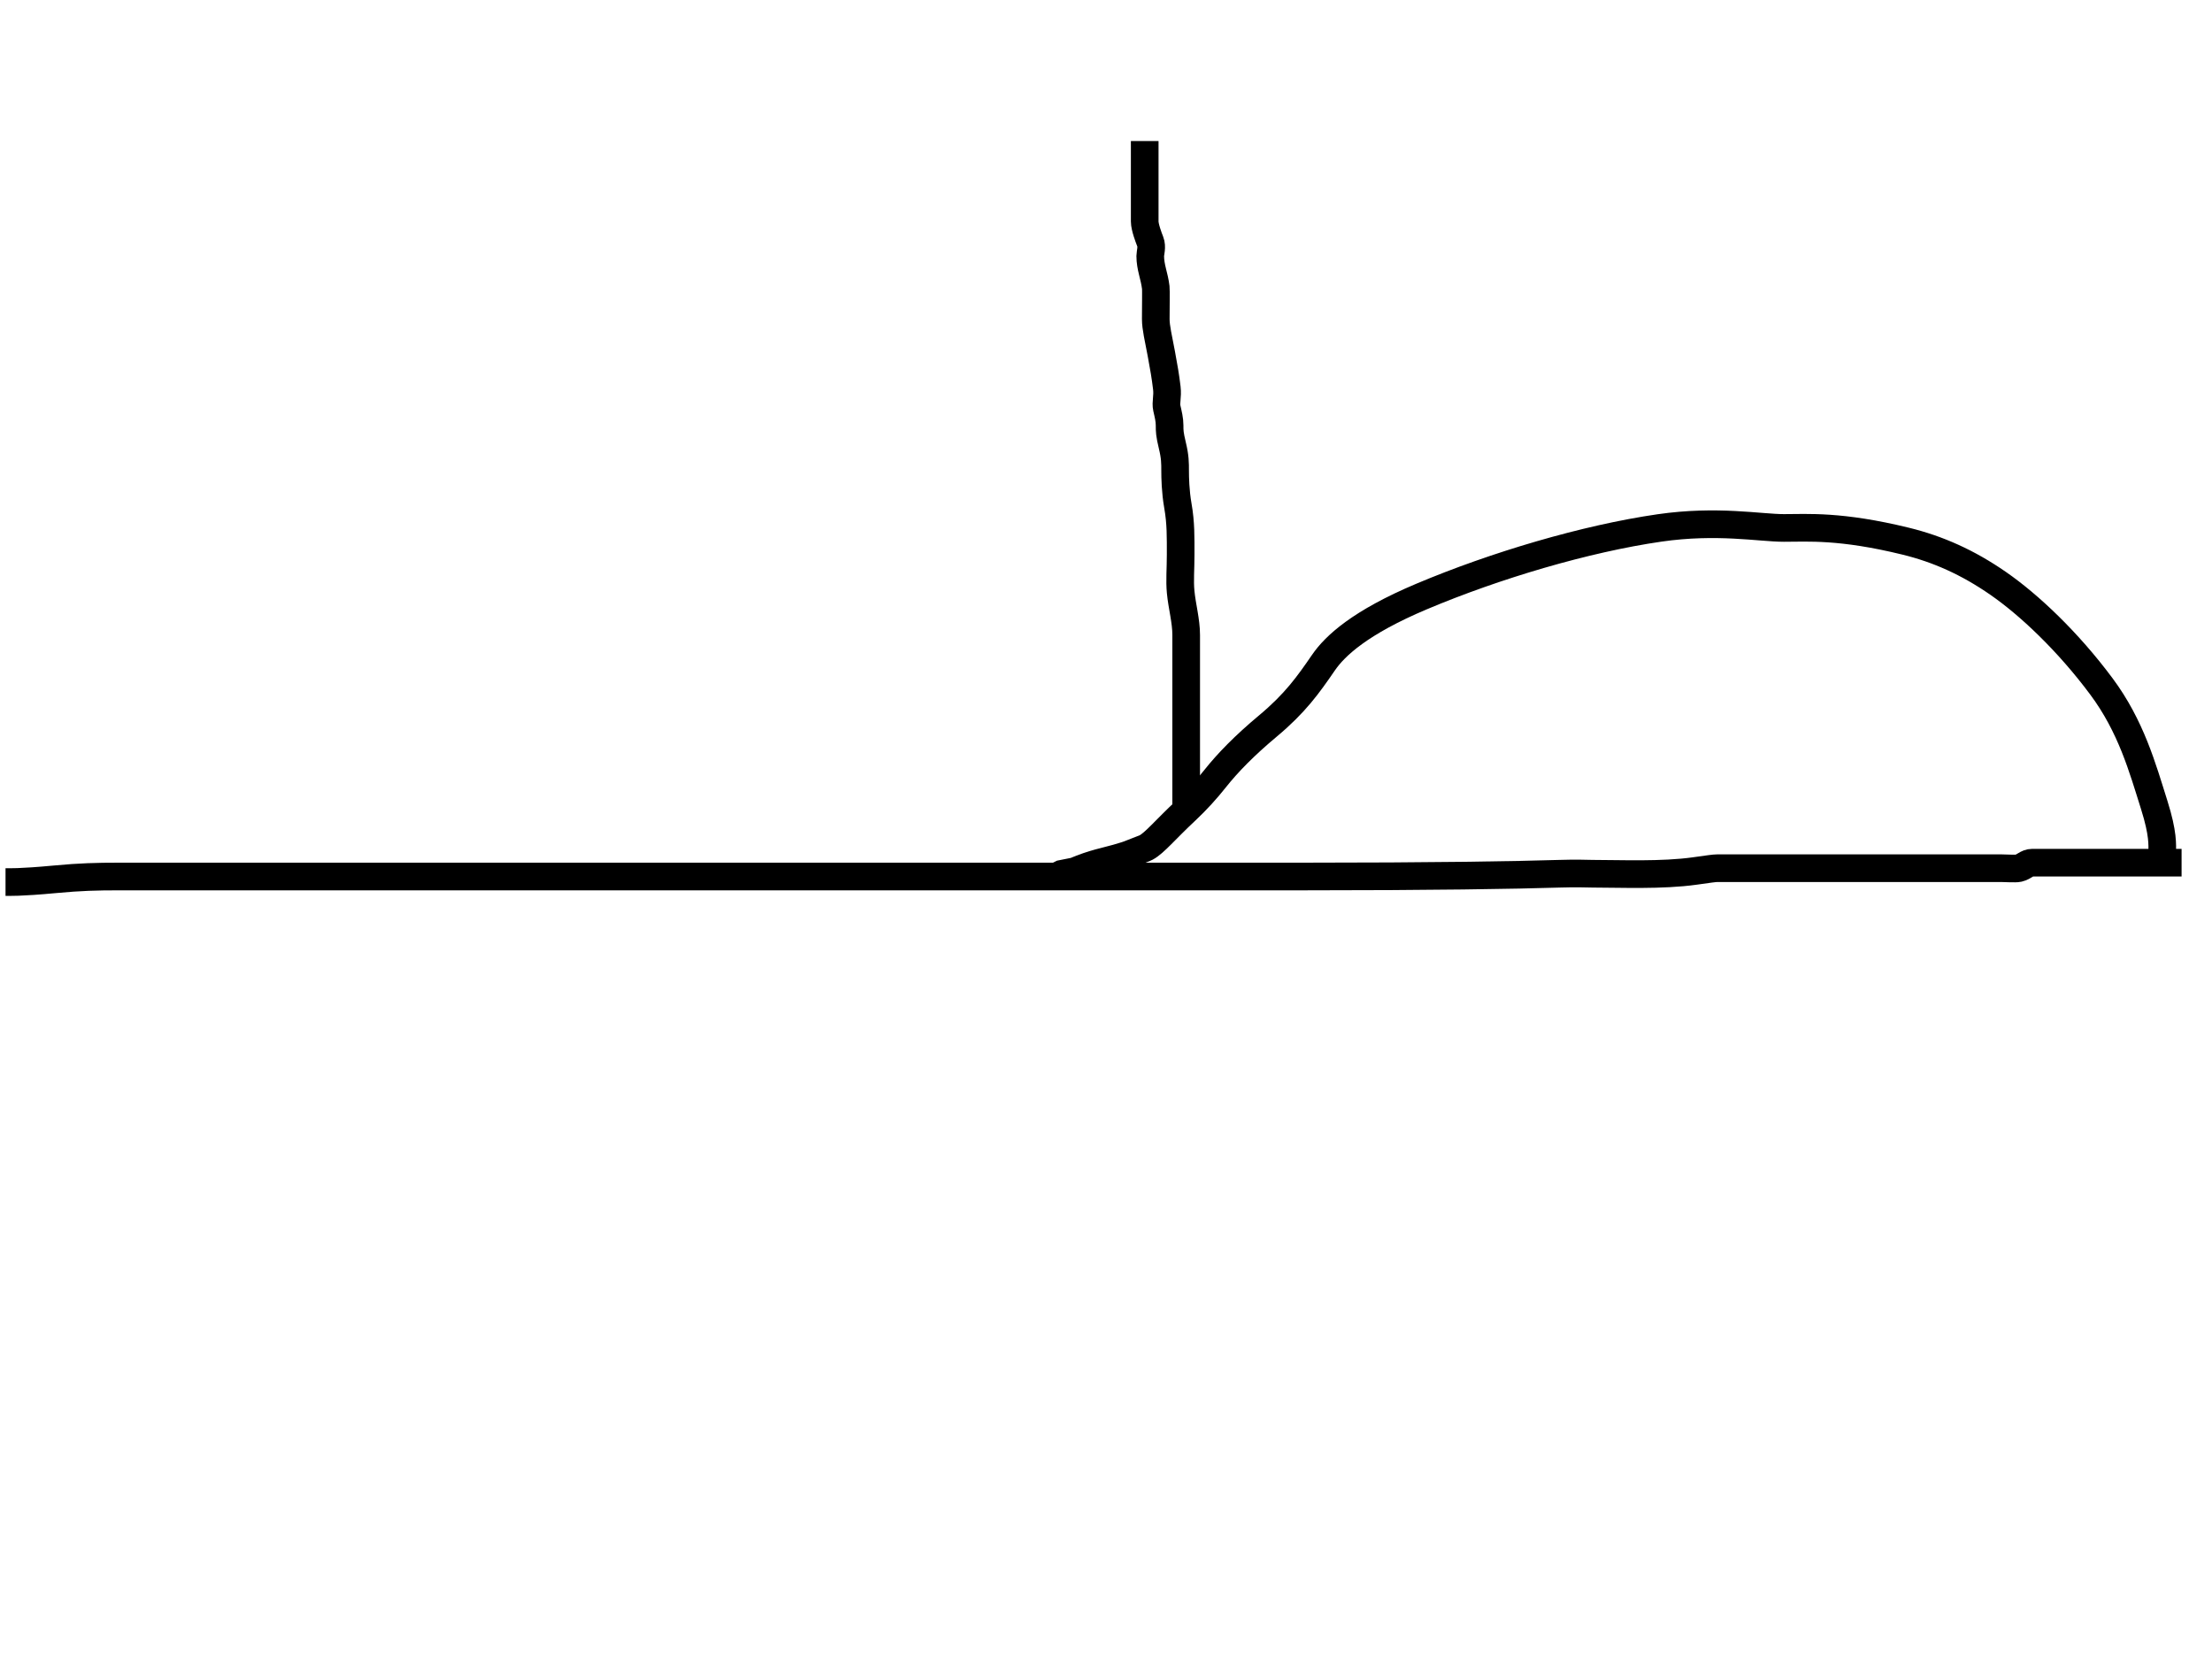 <svg width="800" height="600" xmlns="http://www.w3.org/2000/svg" stroke="null">
 <g stroke="null">
  <title stroke="null">Layer 1</title>
  <path fill="none" stroke="#000" id="svg_1" d="m-150,108c0,-1 0,-2 0,-5l4,-6l6,-2"/>
  <path d="m2,319c1,0 5.019,0.22 18,-1c9.016,-0.847 15,-1 23,-1c15,0 41,0 74,0c32,0 55,0 66,0c3,0 4,0 5,0c12,0 40,0 88,0c69,0 138,0 195,0c47,0 76.977,-0.5 93,-1c6.997,-0.218 9,0 12,0c10,0 25.077,0.684 37,-1c5.049,-0.713 7,-1 8,-1c3,0 8,0 13,0c8,0 13,0 26,0c15,0 30,0 39,0c6,0 8,0 11,0c3,0 7,0 9,0c1,0 2,0 5,0c1,0 5.027,0.23 6,0c2.176,-0.514 3,-2 5,-2c2,0 3,0 5,0c1,0 3,0 4,0c2,0 6,0 13,0c6,0 9,0 11,0c2,0 4,0 5,0c1,0 2,0 3,0c1,0 2,0 4,0c3,0 4,0 5,0l2,0l1,0l1,0" id="svg_6" stroke-width="10" stroke="#000" fill="none"/>
  <path stroke="#000" d="m782.001,308.405c0,-2.865 0.402,-6.803 -2.871,-17.19c-4.267,-13.544 -8.375,-28.509 -19.139,-42.976c-12.129,-16.301 -26.149,-29.505 -37.321,-37.246c-10.92,-7.567 -21.736,-12.407 -33.493,-15.28c-23.532,-5.752 -35.407,-4.775 -44.019,-4.775c-8.612,0 -24.141,-3.016 -44.976,0c-26.669,3.86 -59.363,13.534 -86.125,24.831c-22.087,9.323 -31.181,17.723 -35.407,23.876c-5.57,8.11 -10.223,14.674 -20.096,22.921c-8.367,6.989 -14.503,13.25 -19.139,19.1c-2.968,3.745 -6.573,7.769 -10.526,11.46c-7.428,6.936 -11.312,11.746 -14.354,13.37c-0.844,0.451 -1.989,0.754 -4.785,1.91c-1.977,0.817 -2.836,1.066 -5.742,1.91c-3.788,1.101 -8.612,1.91 -15.311,4.775l-4.785,0.955l-1.914,0.955" id="svg_12" stroke-width="10" fill="none"/>
  <path stroke="#000" d="m414,51c0,2.078 0,4.155 0,7.272c0,4.155 0,7.272 0,11.427c0,4.155 0,6.233 0,10.388c0,2.078 1.459,5.914 2,7.272c0.765,1.919 0,4.155 0,5.194c0,4.155 1.496,7.176 2,11.427c0.122,1.031 0,7.272 0,11.427c0,3.116 0.982,6.972 2,12.466c0.946,5.1 1.496,8.215 2,12.466c0.367,3.093 -0.46,5.25 0,7.272c0.514,2.261 1,4.155 1,6.233c0,2.078 0,3.116 1,7.272c1,4.155 1,6.233 1,9.349c0,2.078 0.081,7.255 1,12.466c1.097,6.215 1,11.427 1,17.659c0,5.194 -0.394,9.369 0,13.504c0.502,5.271 2,10.388 2,15.582c0,3.116 0,5.194 0,9.349c0,3.116 0,7.272 0,12.466c0,4.155 0,9.349 0,13.504c0,4.155 0,7.272 0,11.427c0,5.194 0,10.388 0,11.427l0,3.116l0,1.039" id="svg_14" stroke-width="10" fill="none"/>
 </g>

</svg>